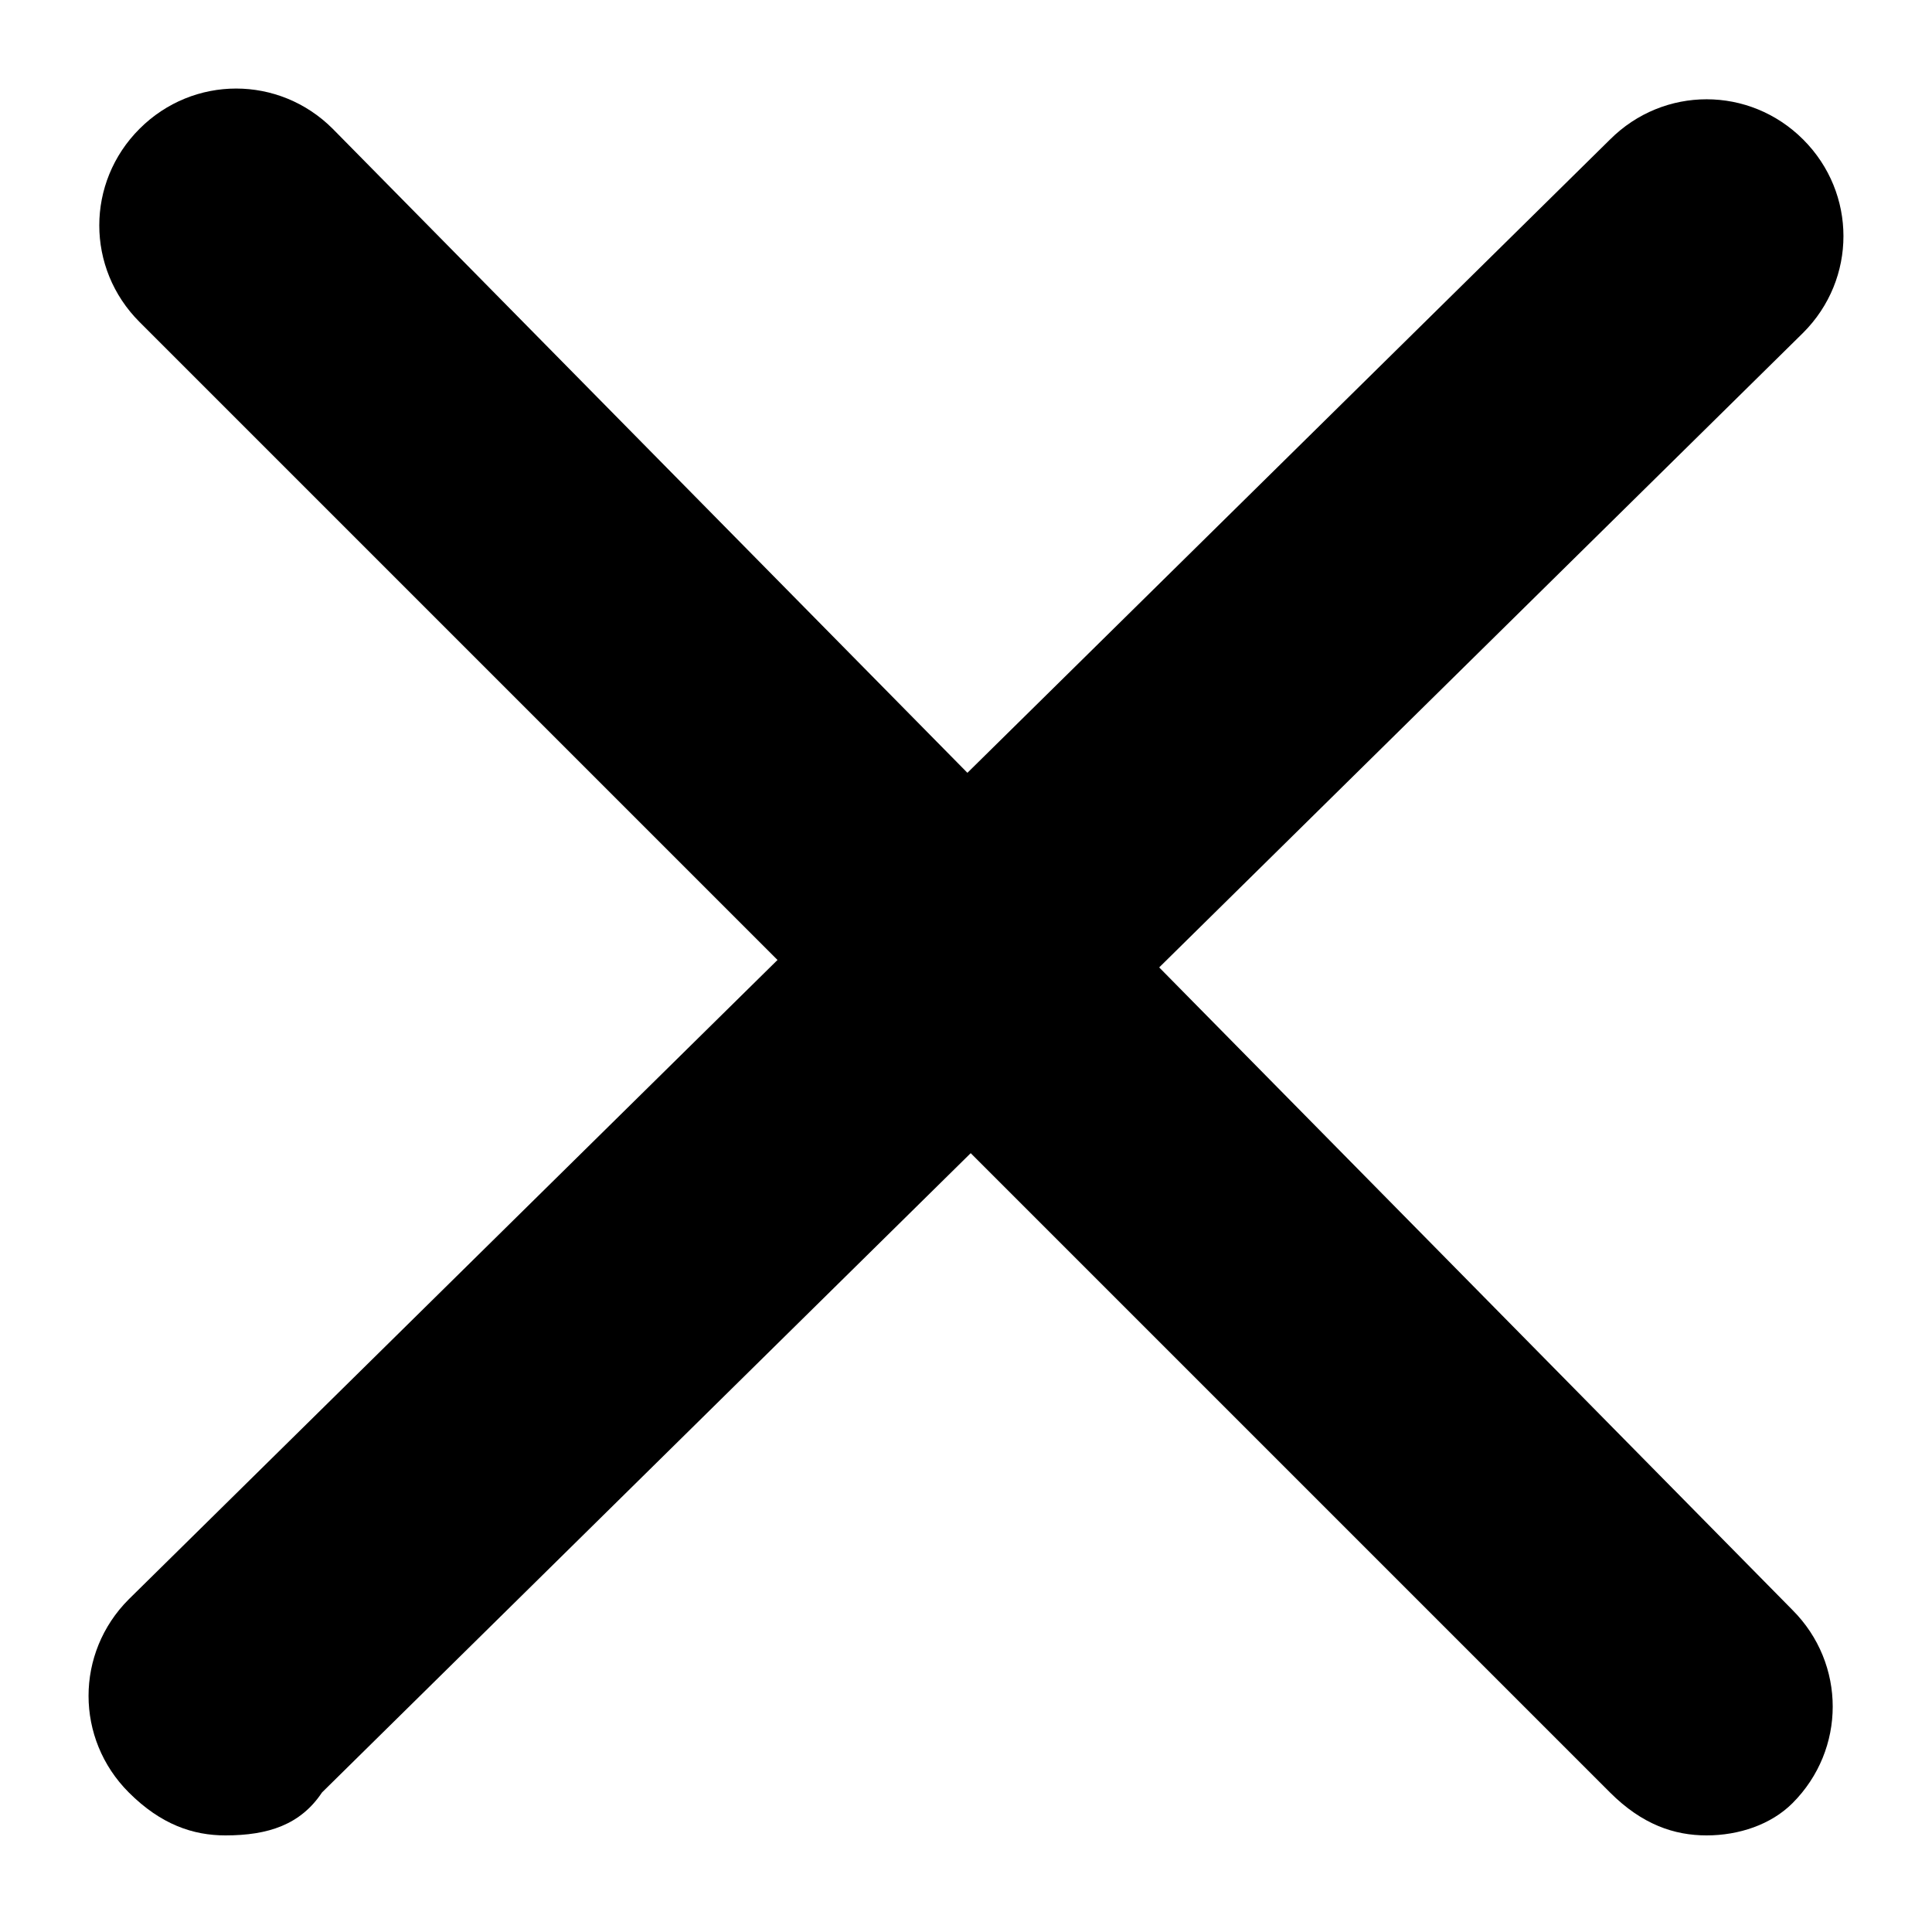 <?xml version="1.0" encoding="utf-8"?>
<!-- Generator: Adobe Illustrator 23.0.5, SVG Export Plug-In . SVG Version: 6.00 Build 0)  -->
<svg version="1.1" id="Слой_1" xmlns="http://www.w3.org/2000/svg" xmlns:xlink="http://www.w3.org/1999/xlink" x="0px" y="0px"
	 viewBox="0 0 18 18" style="enable-background:new 0 0 18 18;" xml:space="preserve">
<path d="M15.9,17.1c-0.3,0-0.6-0.1-0.9-0.4L1.3,3c-0.5-0.5-0.5-1.3,0-1.8s1.3-0.5,1.8,0L16.7,15c0.5,0.5,0.5,1.3,0,1.8
	C16.5,17,16.2,17.1,15.9,17.1z"/>
<path d="M2.1,17.1c-0.3,0-0.6-0.1-0.9-0.4c-0.5-0.5-0.5-1.3,0-1.8L15,1.3c0.5-0.5,1.3-0.5,1.8,0s0.5,1.3,0,1.8L3,16.7
	C2.8,17,2.5,17.1,2.1,17.1z"/>
</svg>
